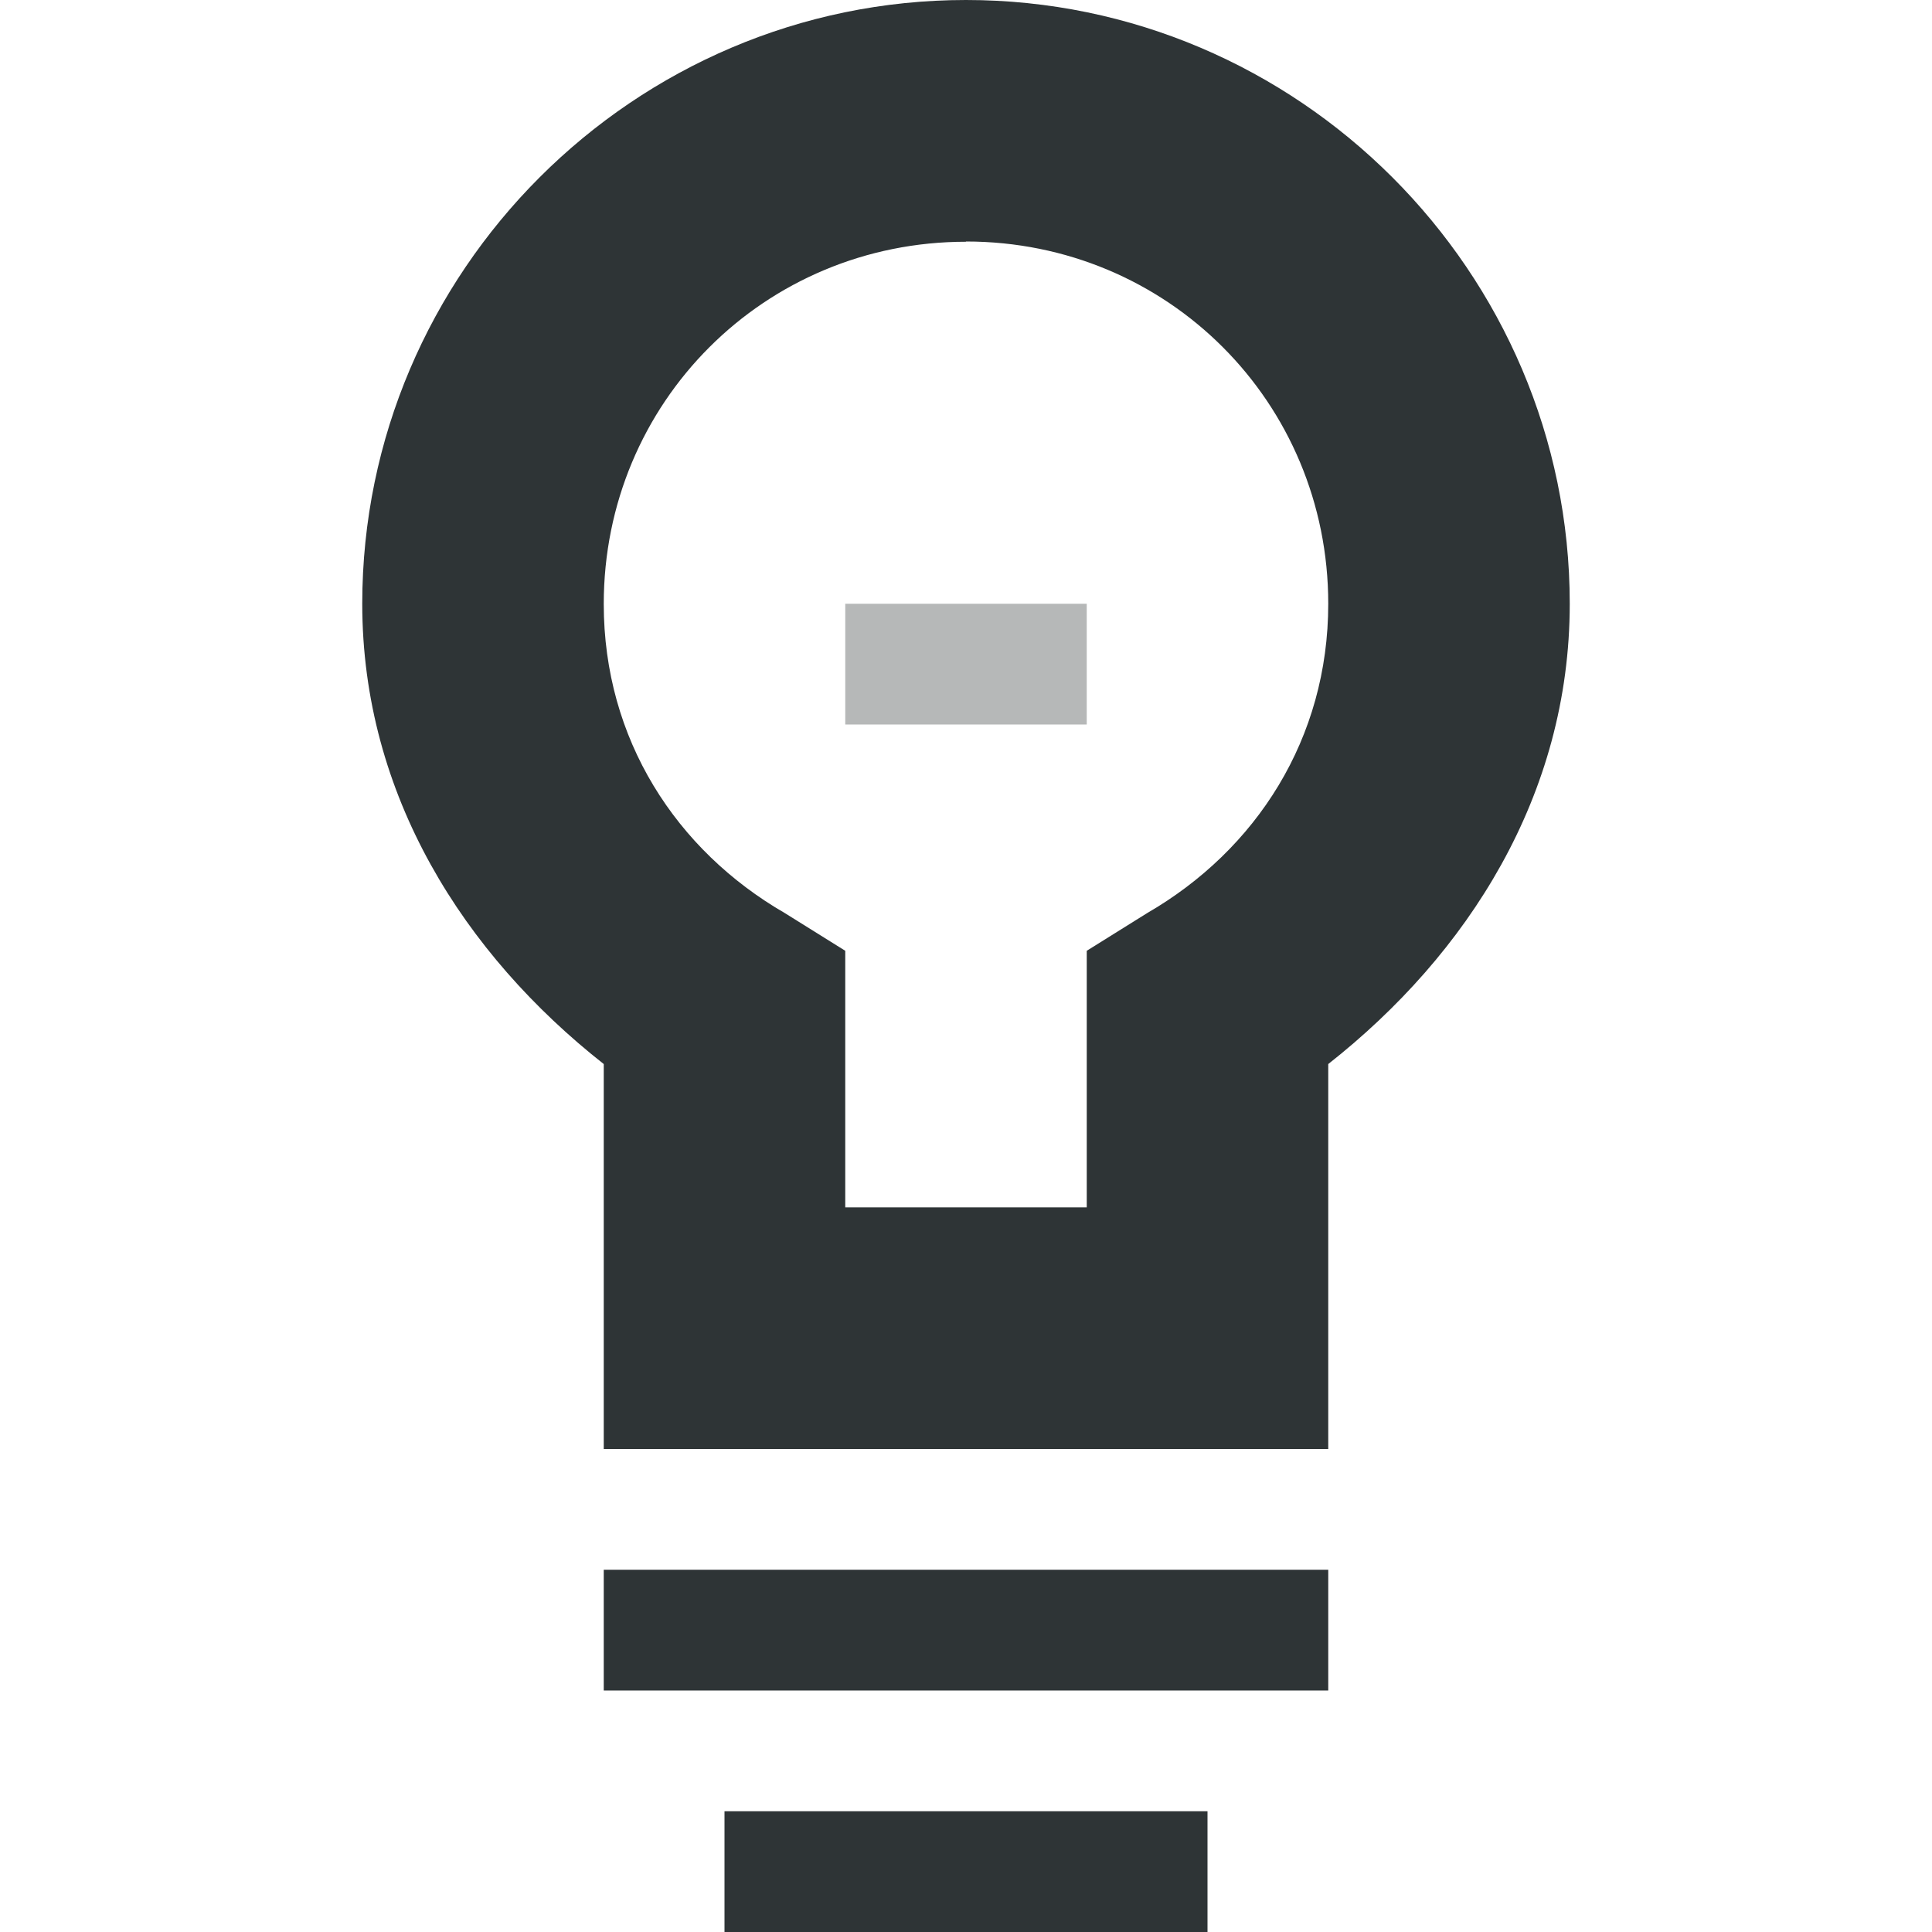 <svg xmlns="http://www.w3.org/2000/svg" width="16" height="16" version="1.1"><title>Gnome Symbolic Icon Theme</title><g fill="#2e3436"><path d="m269 257c-2.75 0-5 2.25-5 5 0 1.586 0.845 2.903 2 3.812v3.188h6v-3.188c1.155-0.909 2-2.226 2-3.812 0-2.75-2.25-5-5-5zm0 2c1.669 0 3 1.331 3 3 0 1.116-0.595 2.038-1.5 2.562l-0.5 0.312v2.125h-2v-2.125l-0.5-0.312c-0.9-0.52-1.5-1.44-1.5-2.56 0-1.669 1.331-3 3-3z" color="#000" transform="translate(-261 -257)" style="block-progression:tb;text-transform:none;text-indent:0"/><path d="m267 272v1h4v-1h-4z" color="#000" transform="translate(-261 -257)" style="block-progression:tb;text-transform:none;text-indent:0"/><path d="m266 270v1h6v-1h-6z" color="#000" transform="translate(-261 -257)" style="block-progression:tb;text-transform:none;text-indent:0"/><path d="m268 262v1h2v-1h-2z" color="#000" opacity=".35" transform="translate(-261 -257)" style="block-progression:tb;text-transform:none;text-indent:0"/></g></svg>